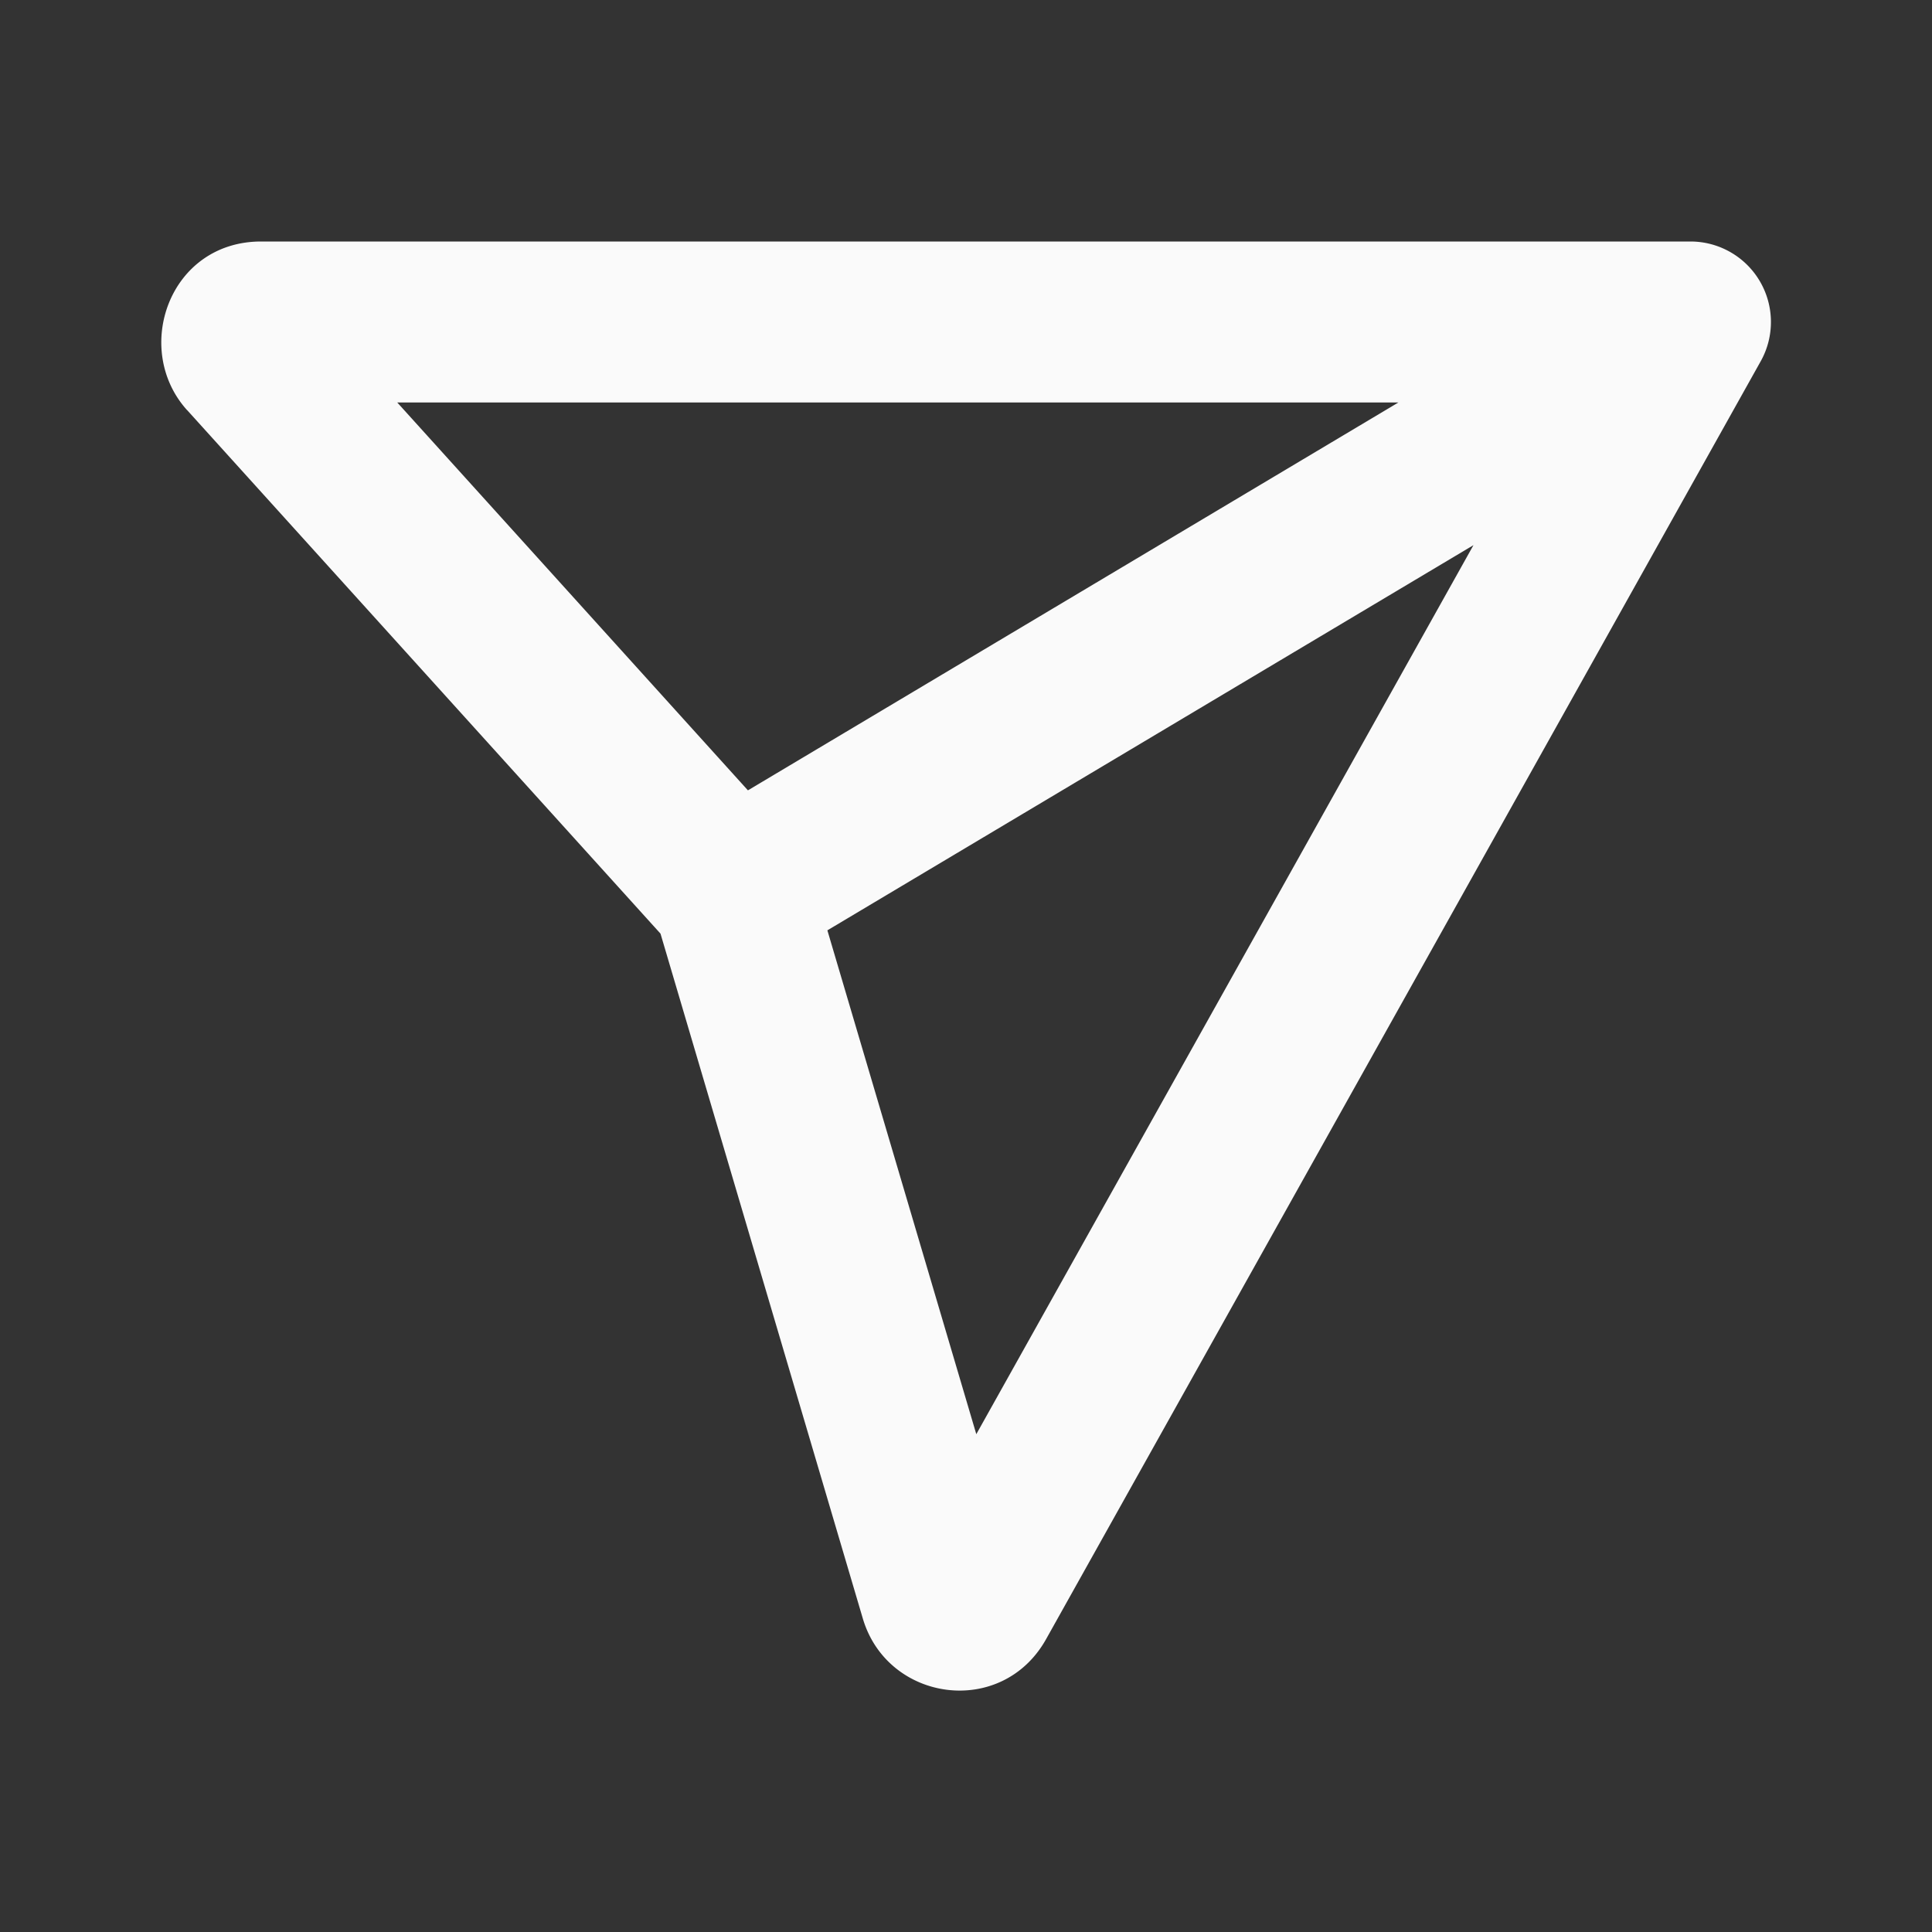 <svg width="24" height="24" xmlns="http://www.w3.org/2000/svg">
  <rect width="100%" height="100%" fill="#333333" stroke="none"/>
  <path fill-rule="evenodd" clip-rule="evenodd" d="M2.324 5.095C1.64 4.338 2.1 3 3.244 3H21a1 1 0 0 1 .872 1.488l-8.877 15.874c-.55.982-1.97.782-2.277-.257l-2.513-8.507-5.88-6.503Zm7.954 6.462 1.85 6.259 6.176-11.044-8.026 4.785ZM17.37 5H4.935l4.356 4.818L17.371 5Z" fill="#FAFAFA"/>
</svg>
